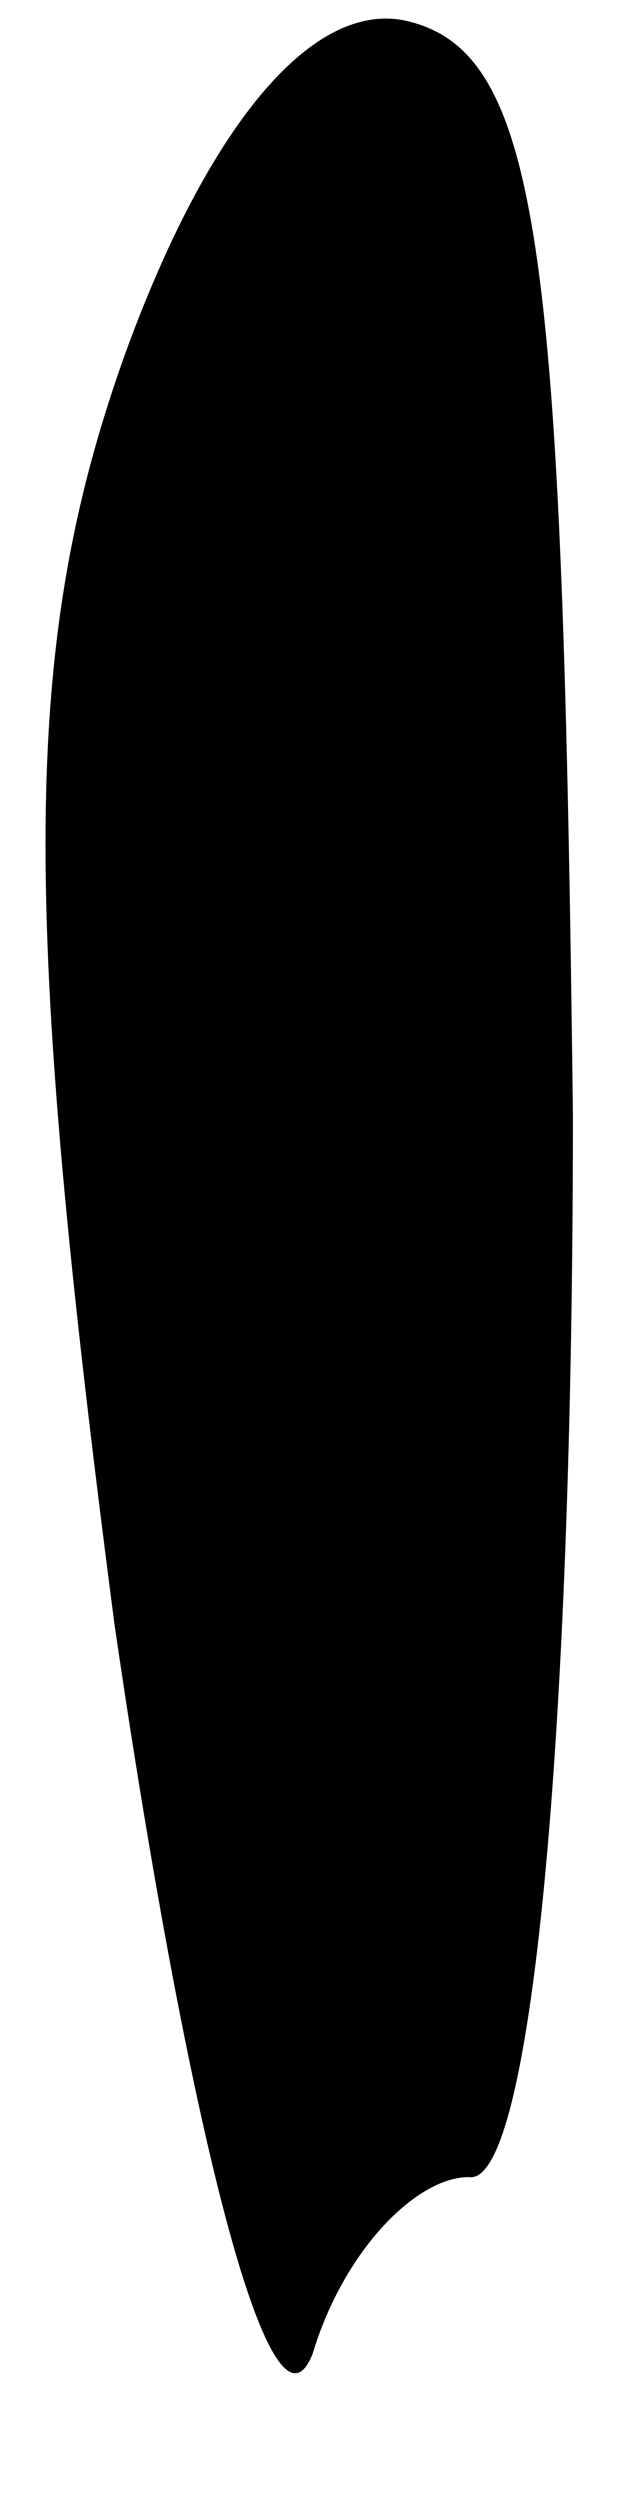 <?xml version="1.0" standalone="no"?>
<!DOCTYPE svg PUBLIC "-//W3C//DTD SVG 20010904//EN"
 "http://www.w3.org/TR/2001/REC-SVG-20010904/DTD/svg10.dtd">
<svg version="1.0" xmlns="http://www.w3.org/2000/svg"
 width="6pt" height="24pt" viewBox="0 0 6 24"
 preserveAspectRatio="xMidYMid meet">
<g transform="translate(0,24) scale(0.1,-0.1)"
fill="#000000" stroke="none">
<path fill="#000000" stroke="none" d="M12 206 c-10 -28 -10 -53 -1 -122 7
-48 15 -80 19 -70 3 10 10 17 15 17 6 -1 10 42 10 102 -1 83 -3 102 -16 105
-9 2 -19 -10 -27 -32z"/>
</g>
</svg>
